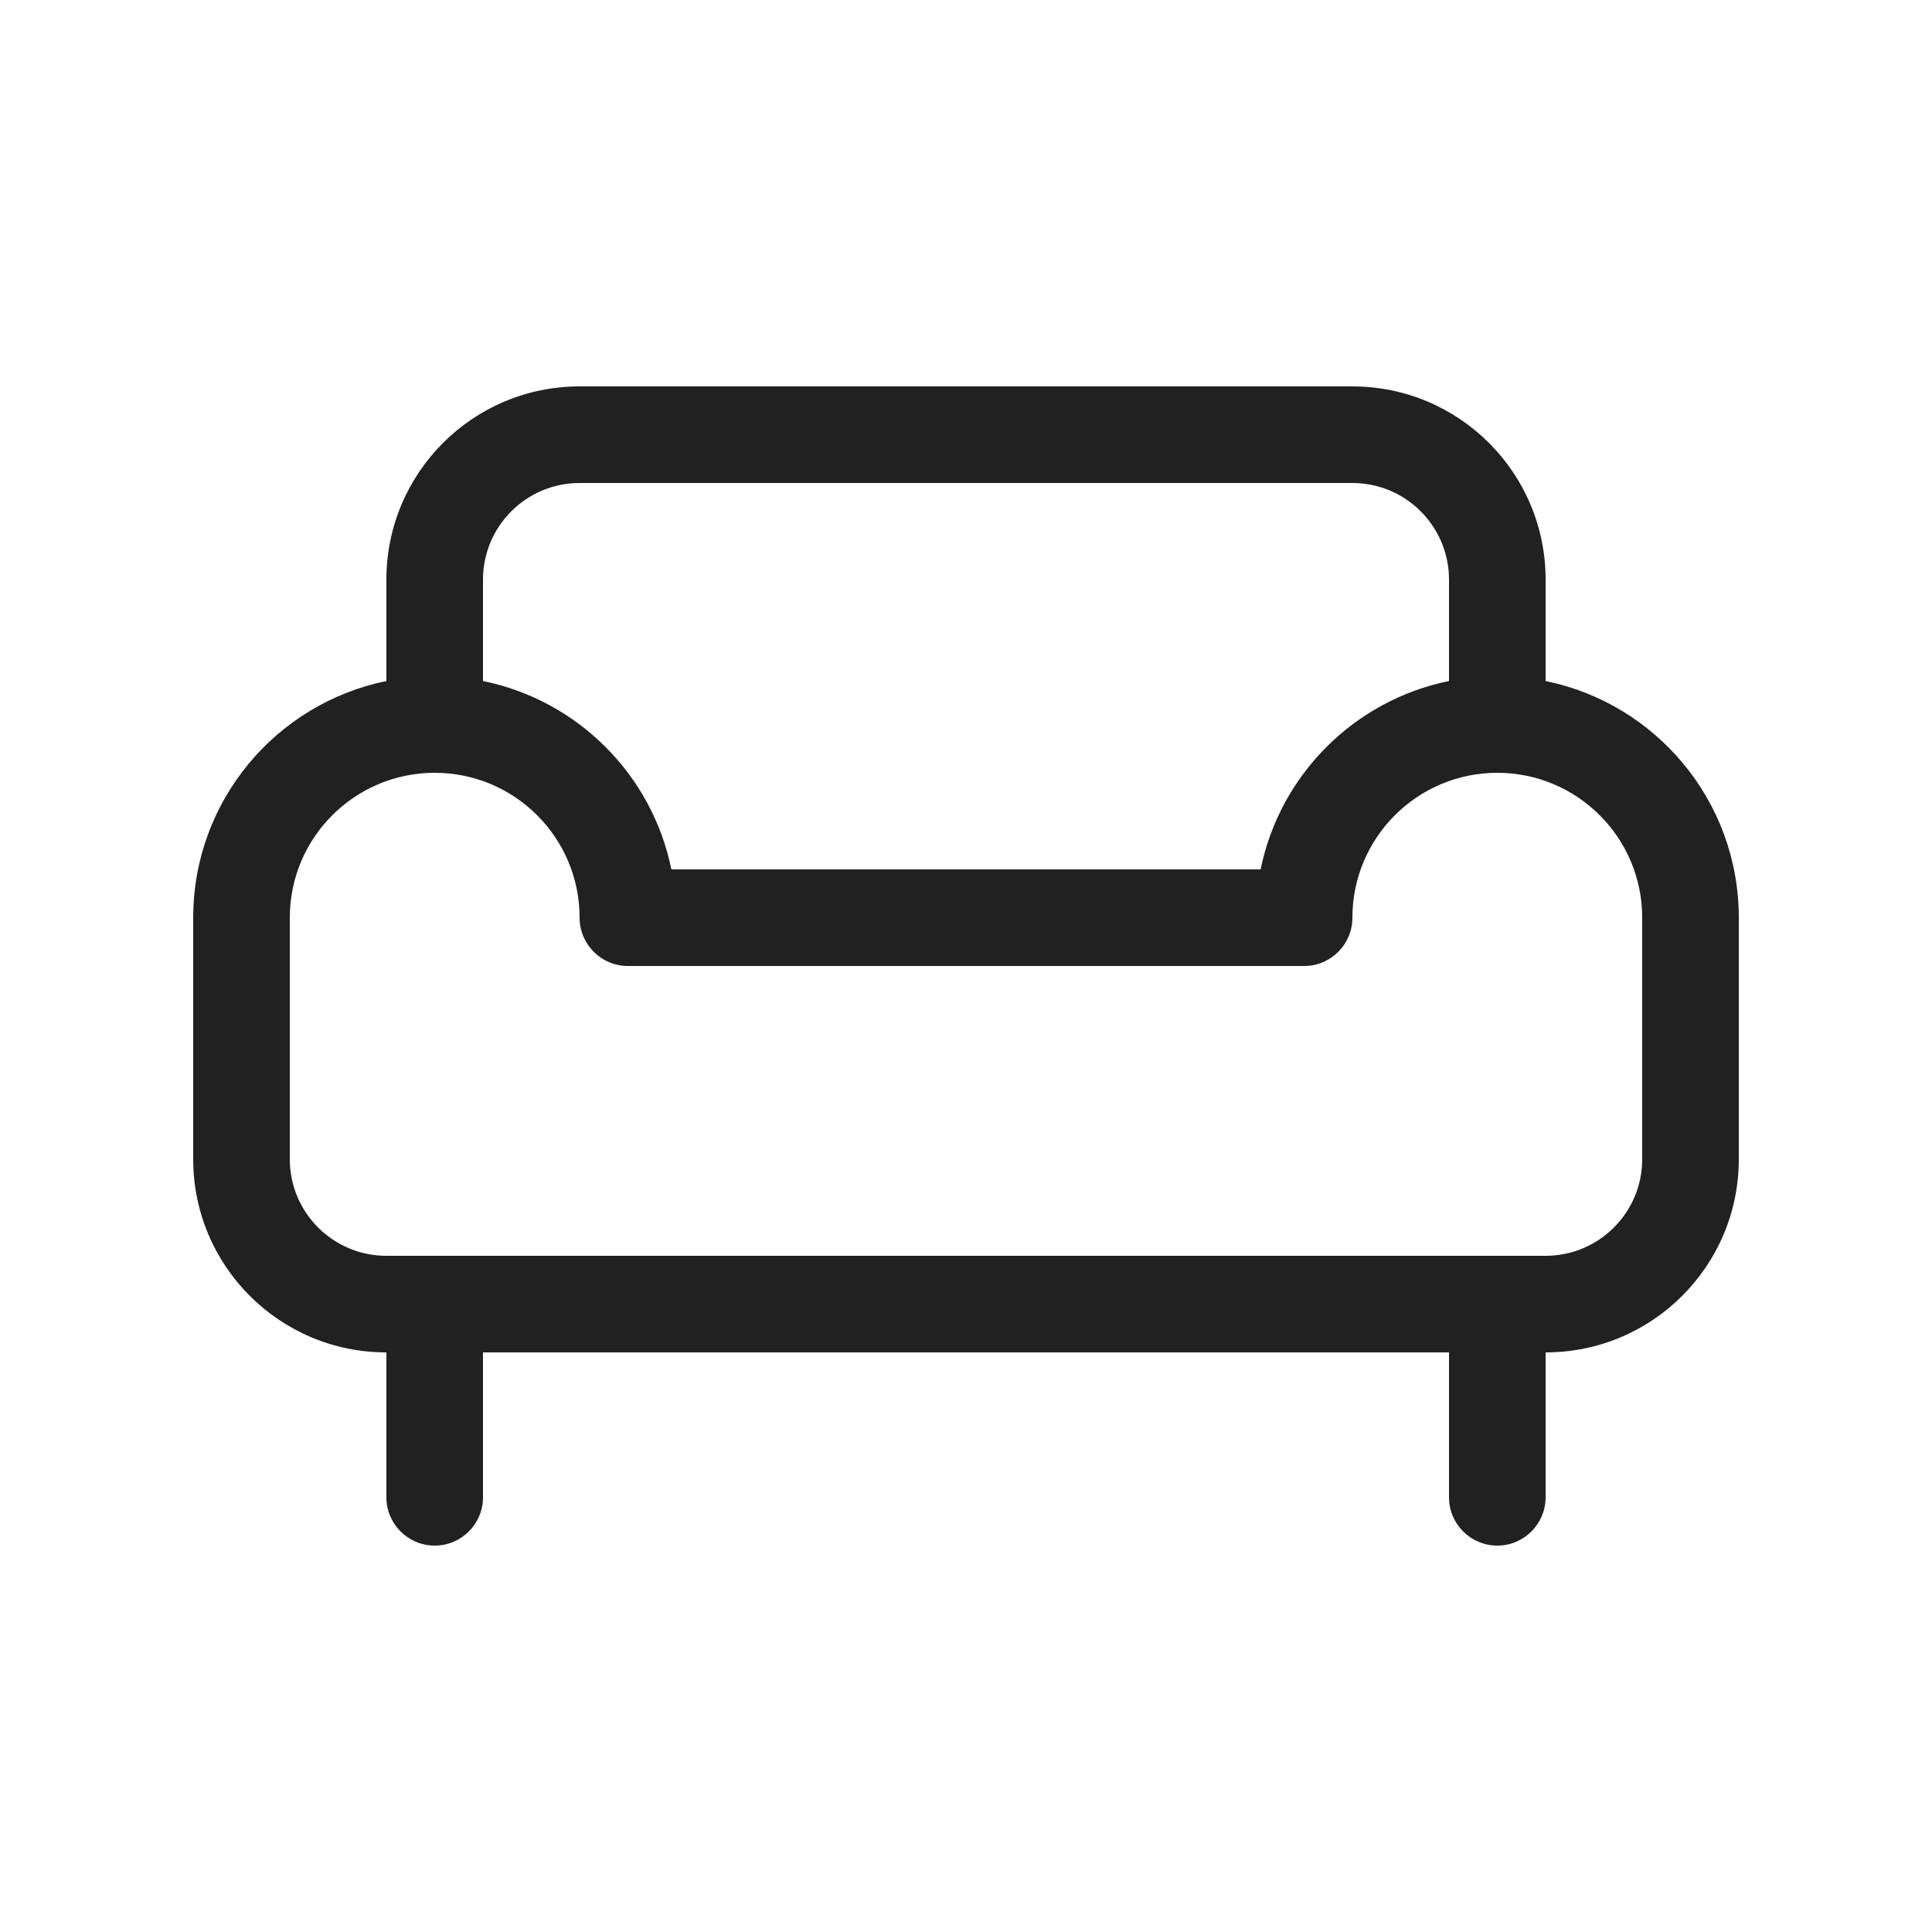 <svg viewBox="0 0 20 20" fill="none" xmlns="http://www.w3.org/2000/svg">
<path d="M6 4C4.895 4 4 4.895 4 6V7.05C2.859 7.282 2 8.291 2 9.5V12C2 13.105 2.895 14 4 14L4 15.5C4 15.776 4.224 16 4.5 16C4.776 16 5 15.776 5 15.5V14H15V15.5C15 15.776 15.224 16 15.5 16C15.776 16 16 15.776 16 15.5V14C17.105 14 18 13.105 18 12V9.5C18 8.291 17.141 7.282 16 7.05V6C16 4.895 15.105 4 14 4H6ZM15 7.05C14.02 7.249 13.249 8.02 13.05 9H6.95C6.751 8.02 5.98 7.249 5 7.05V6C5 5.448 5.448 5 6 5H14C14.552 5 15 5.448 15 6V7.05ZM16 13H4C3.448 13 3 12.552 3 12V9.5C3 8.672 3.672 8 4.5 8C5.328 8 6 8.672 6 9.5C6 9.776 6.224 10 6.5 10H13.5C13.776 10 14 9.776 14 9.5C14 8.672 14.672 8 15.5 8C16.328 8 17 8.672 17 9.5V12C17 12.552 16.552 13 16 13Z" fill="#212121"/>
</svg>
